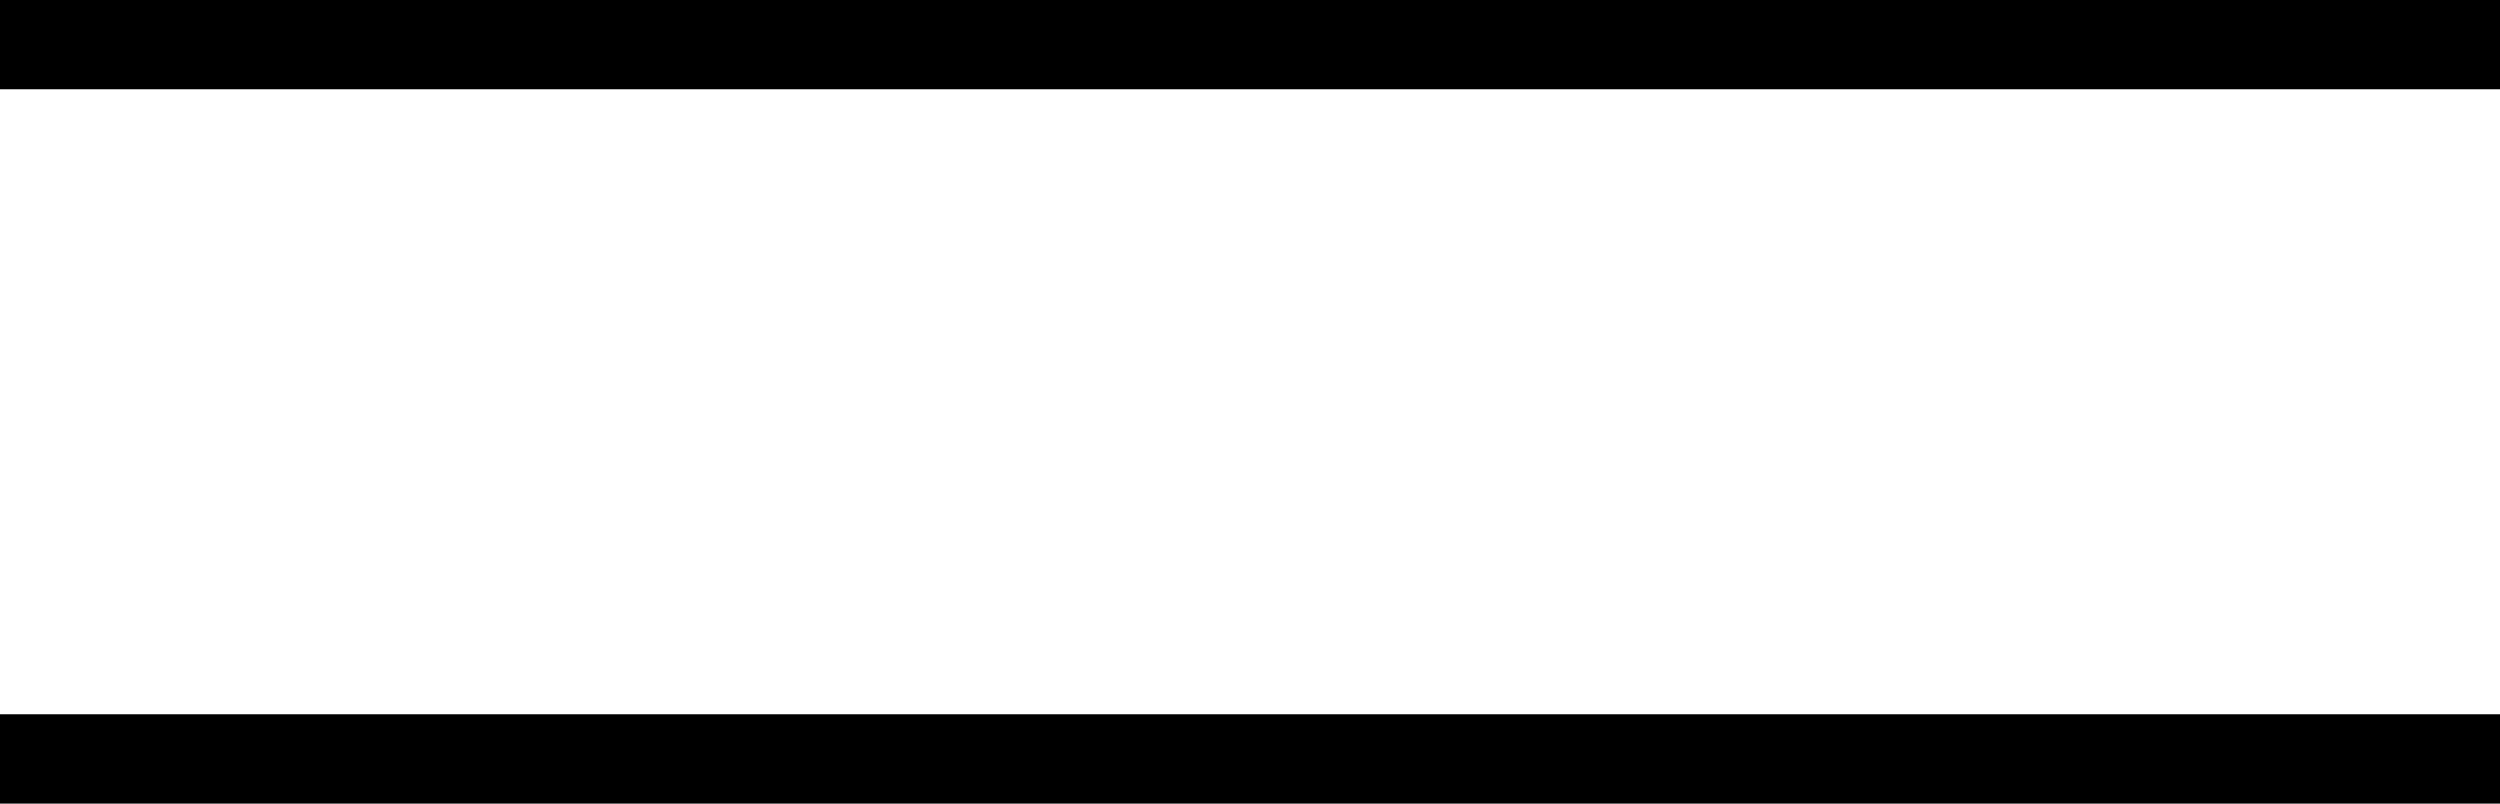 <svg xmlns="http://www.w3.org/2000/svg" viewBox="0 0 448 144">
  <path d="M 448 16 L 448 0 L 448 16 L 448 0 L 0 0 L 0 0 L 0 16 L 0 16 L 448 16 L 448 16 Z M 448 144 L 448 128 L 448 144 L 448 128 L 0 128 L 0 128 L 0 144 L 0 144 L 448 144 L 448 144 Z" />
</svg>